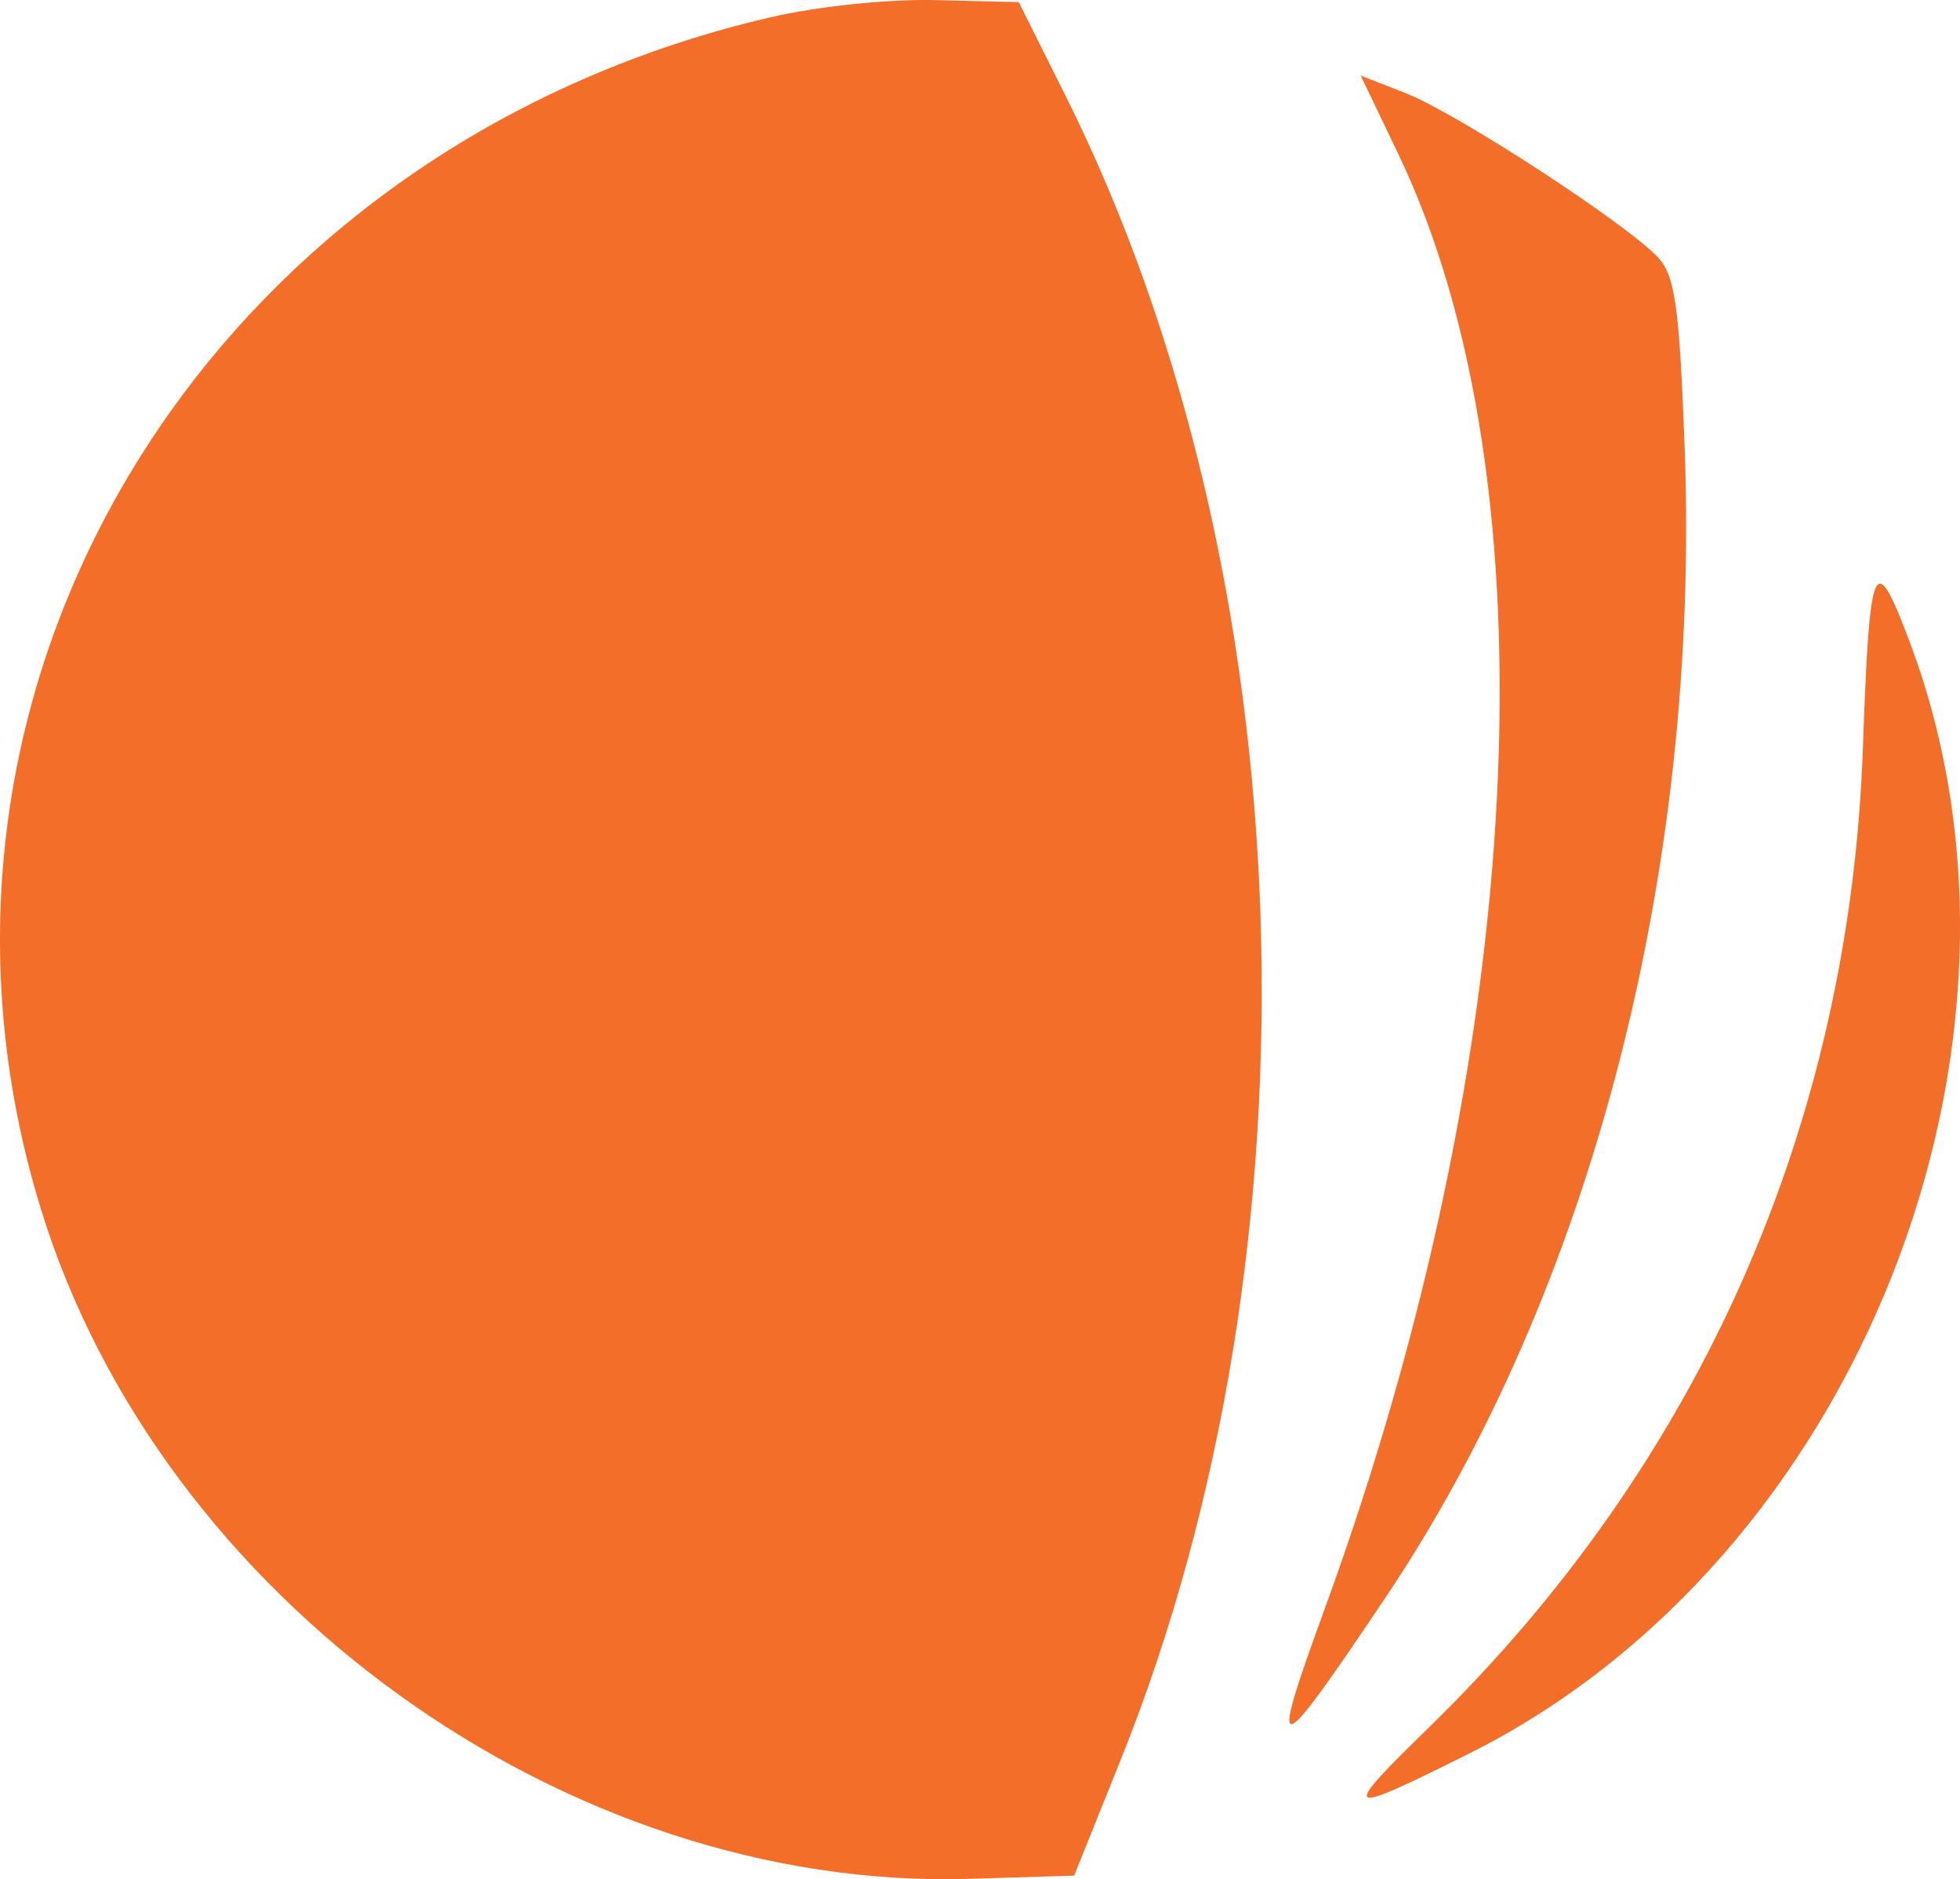 <svg width="73" height="70" viewBox="0 0 73 70" fill="none" xmlns="http://www.w3.org/2000/svg">
<path fill-rule="evenodd" clip-rule="evenodd" d="M28.661 0.652C7.766 5.53 -4.468 25.535 1.522 45.031C5.987 59.562 21.083 70.447 36.13 69.986L40.006 69.867L41.739 65.557C49.444 46.393 48.609 21.41 39.666 3.525L37.944 0.079L34.849 0.004C33.072 -0.039 30.439 0.237 28.661 0.652ZM52.067 5.709C57.972 18.008 56.908 39.183 49.345 59.912C47.215 65.75 47.445 65.708 51.608 59.501C59.266 48.081 63.331 32.439 62.744 16.648C62.552 11.485 62.389 10.294 61.779 9.617C60.687 8.401 54.28 4.223 52.355 3.47L50.678 2.815L52.067 5.709ZM69.382 27.903C68.885 41.908 63.309 54.499 53.264 64.304C49.867 67.619 49.969 67.692 54.712 65.322C69.172 58.098 76.773 38.93 71.13 23.921C69.802 20.392 69.635 20.774 69.382 27.903Z" fill="#F36E29"/>
</svg>
